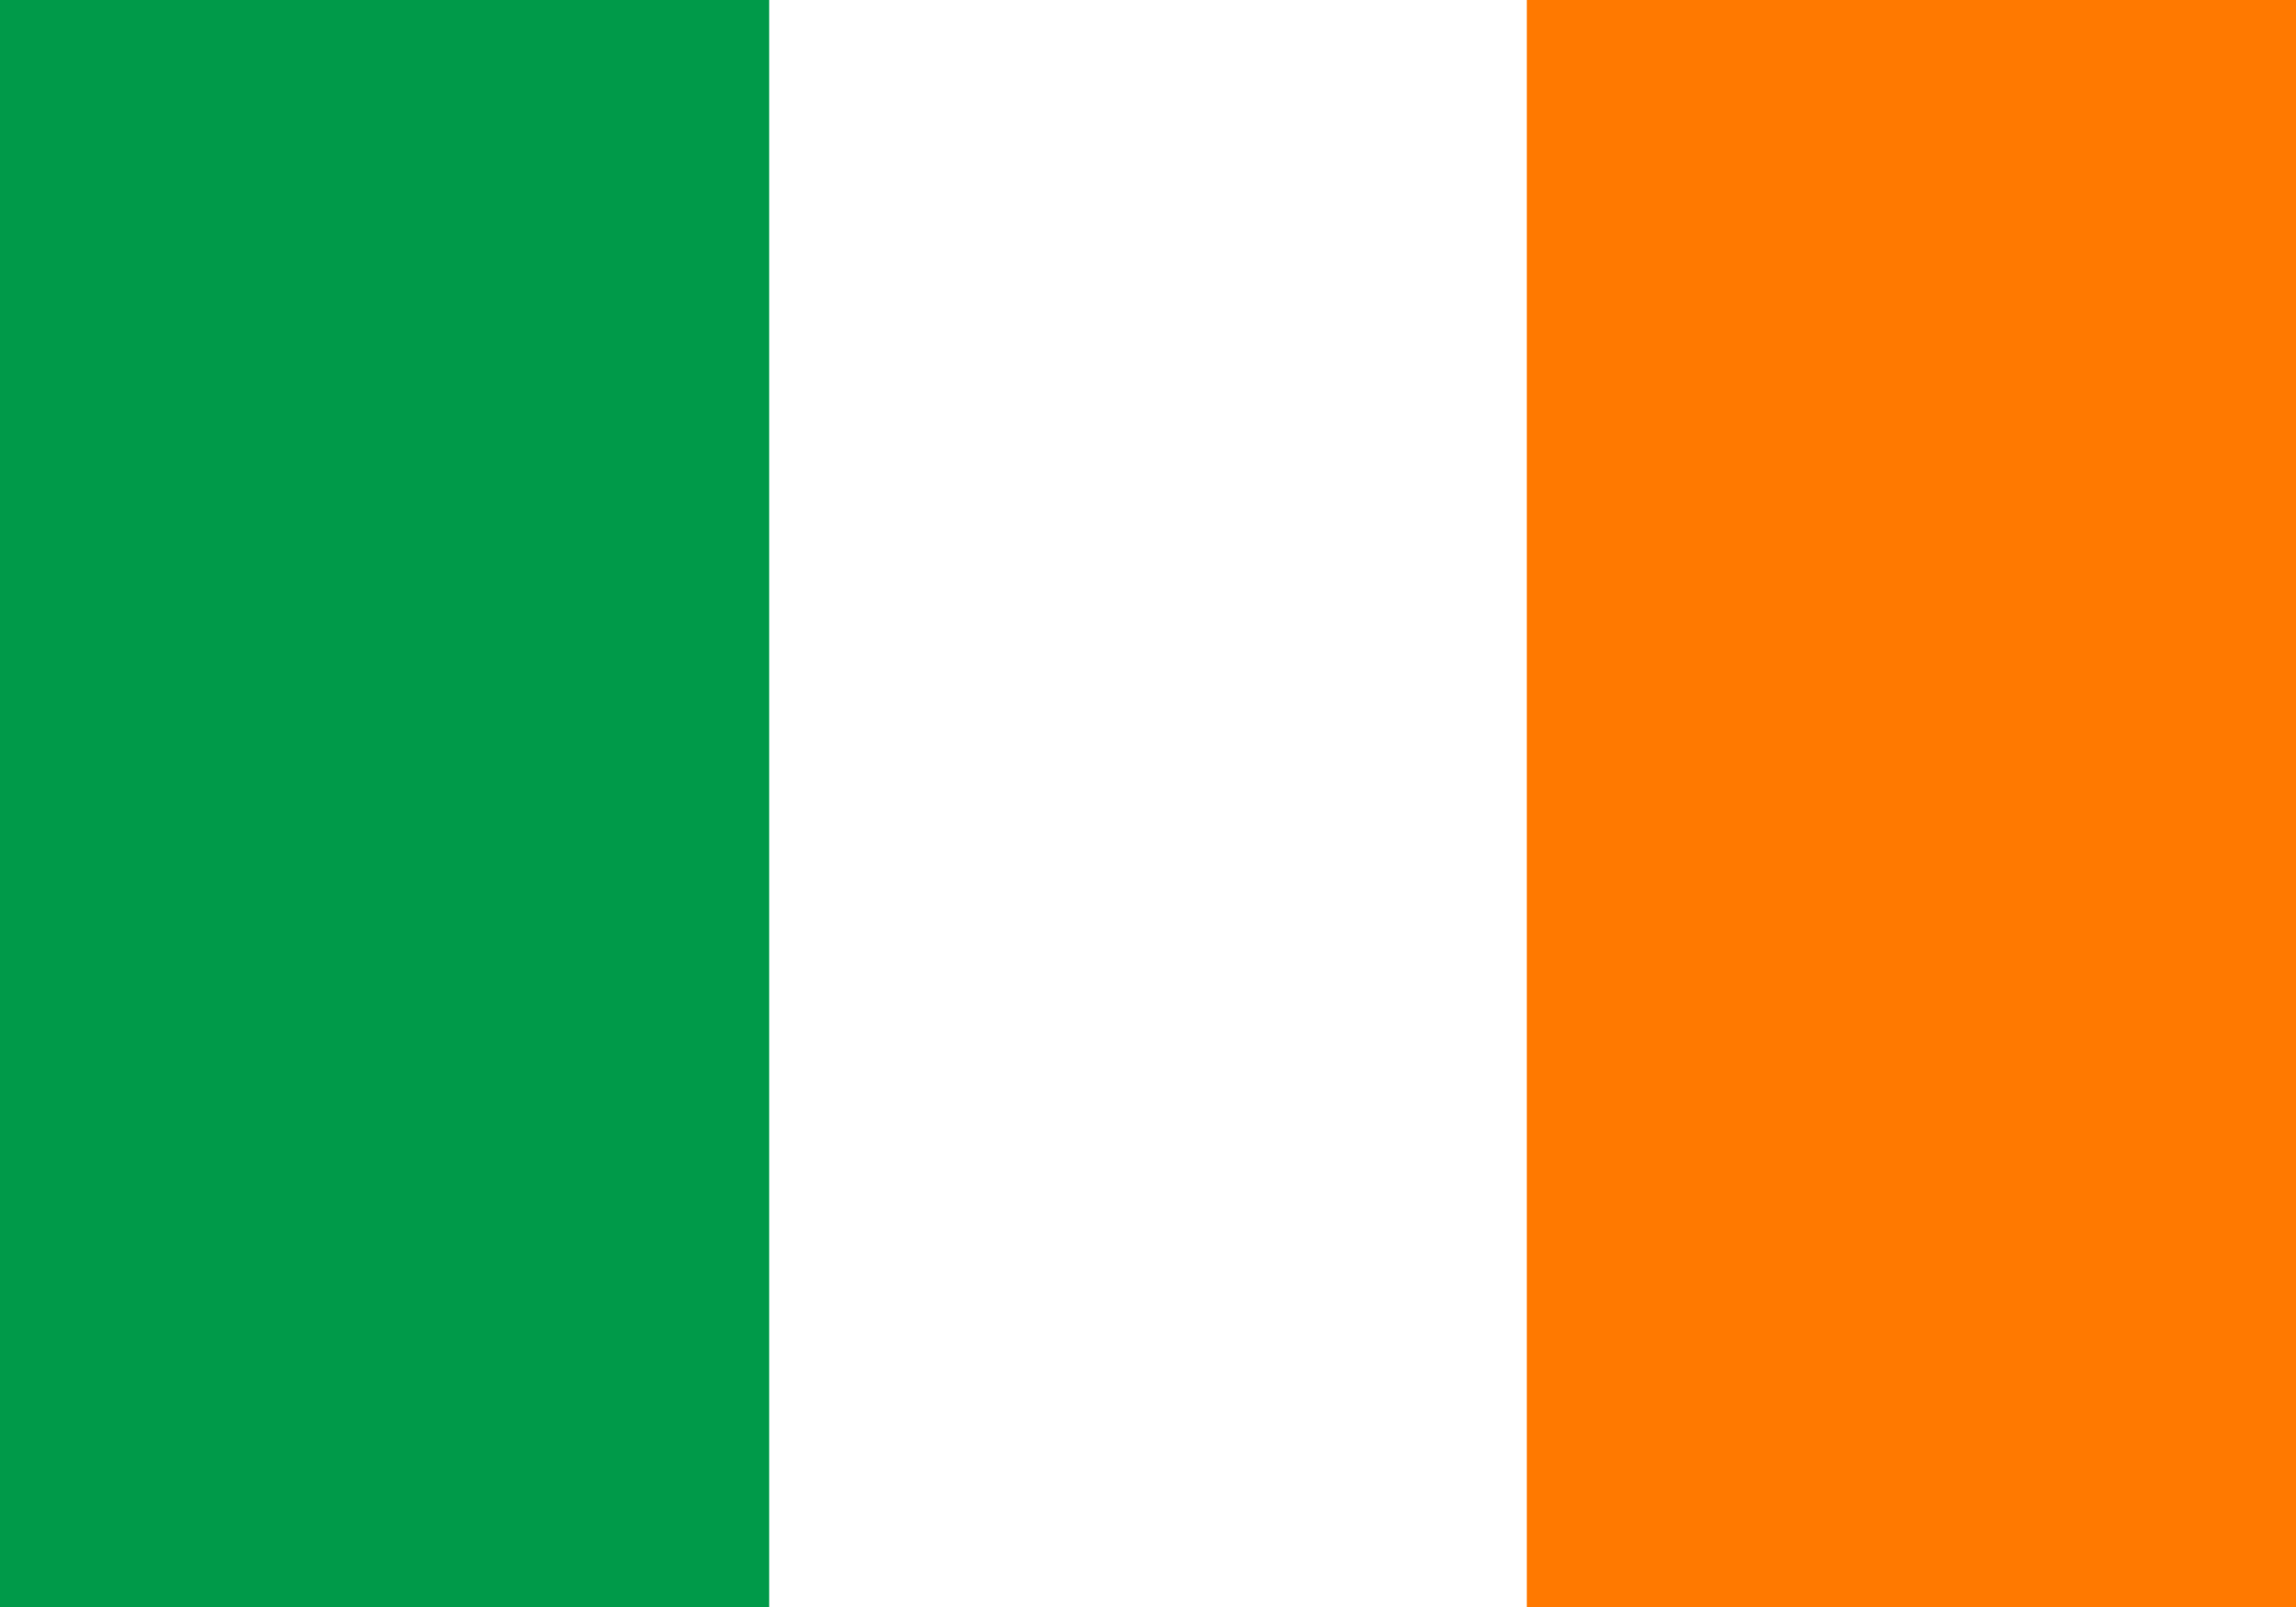 <svg xmlns='http://www.w3.org/2000/svg' width='20' height='14'><path fill='#fff' d='M0 0h20v14H0z'/><path d='M0 0h6.7v14H0zm0 0' fill-rule='evenodd' fill='#009a49'/><path d='M13.3 0H20v14h-6.7zm0 0' fill-rule='evenodd' fill='#ff7900'/></svg>